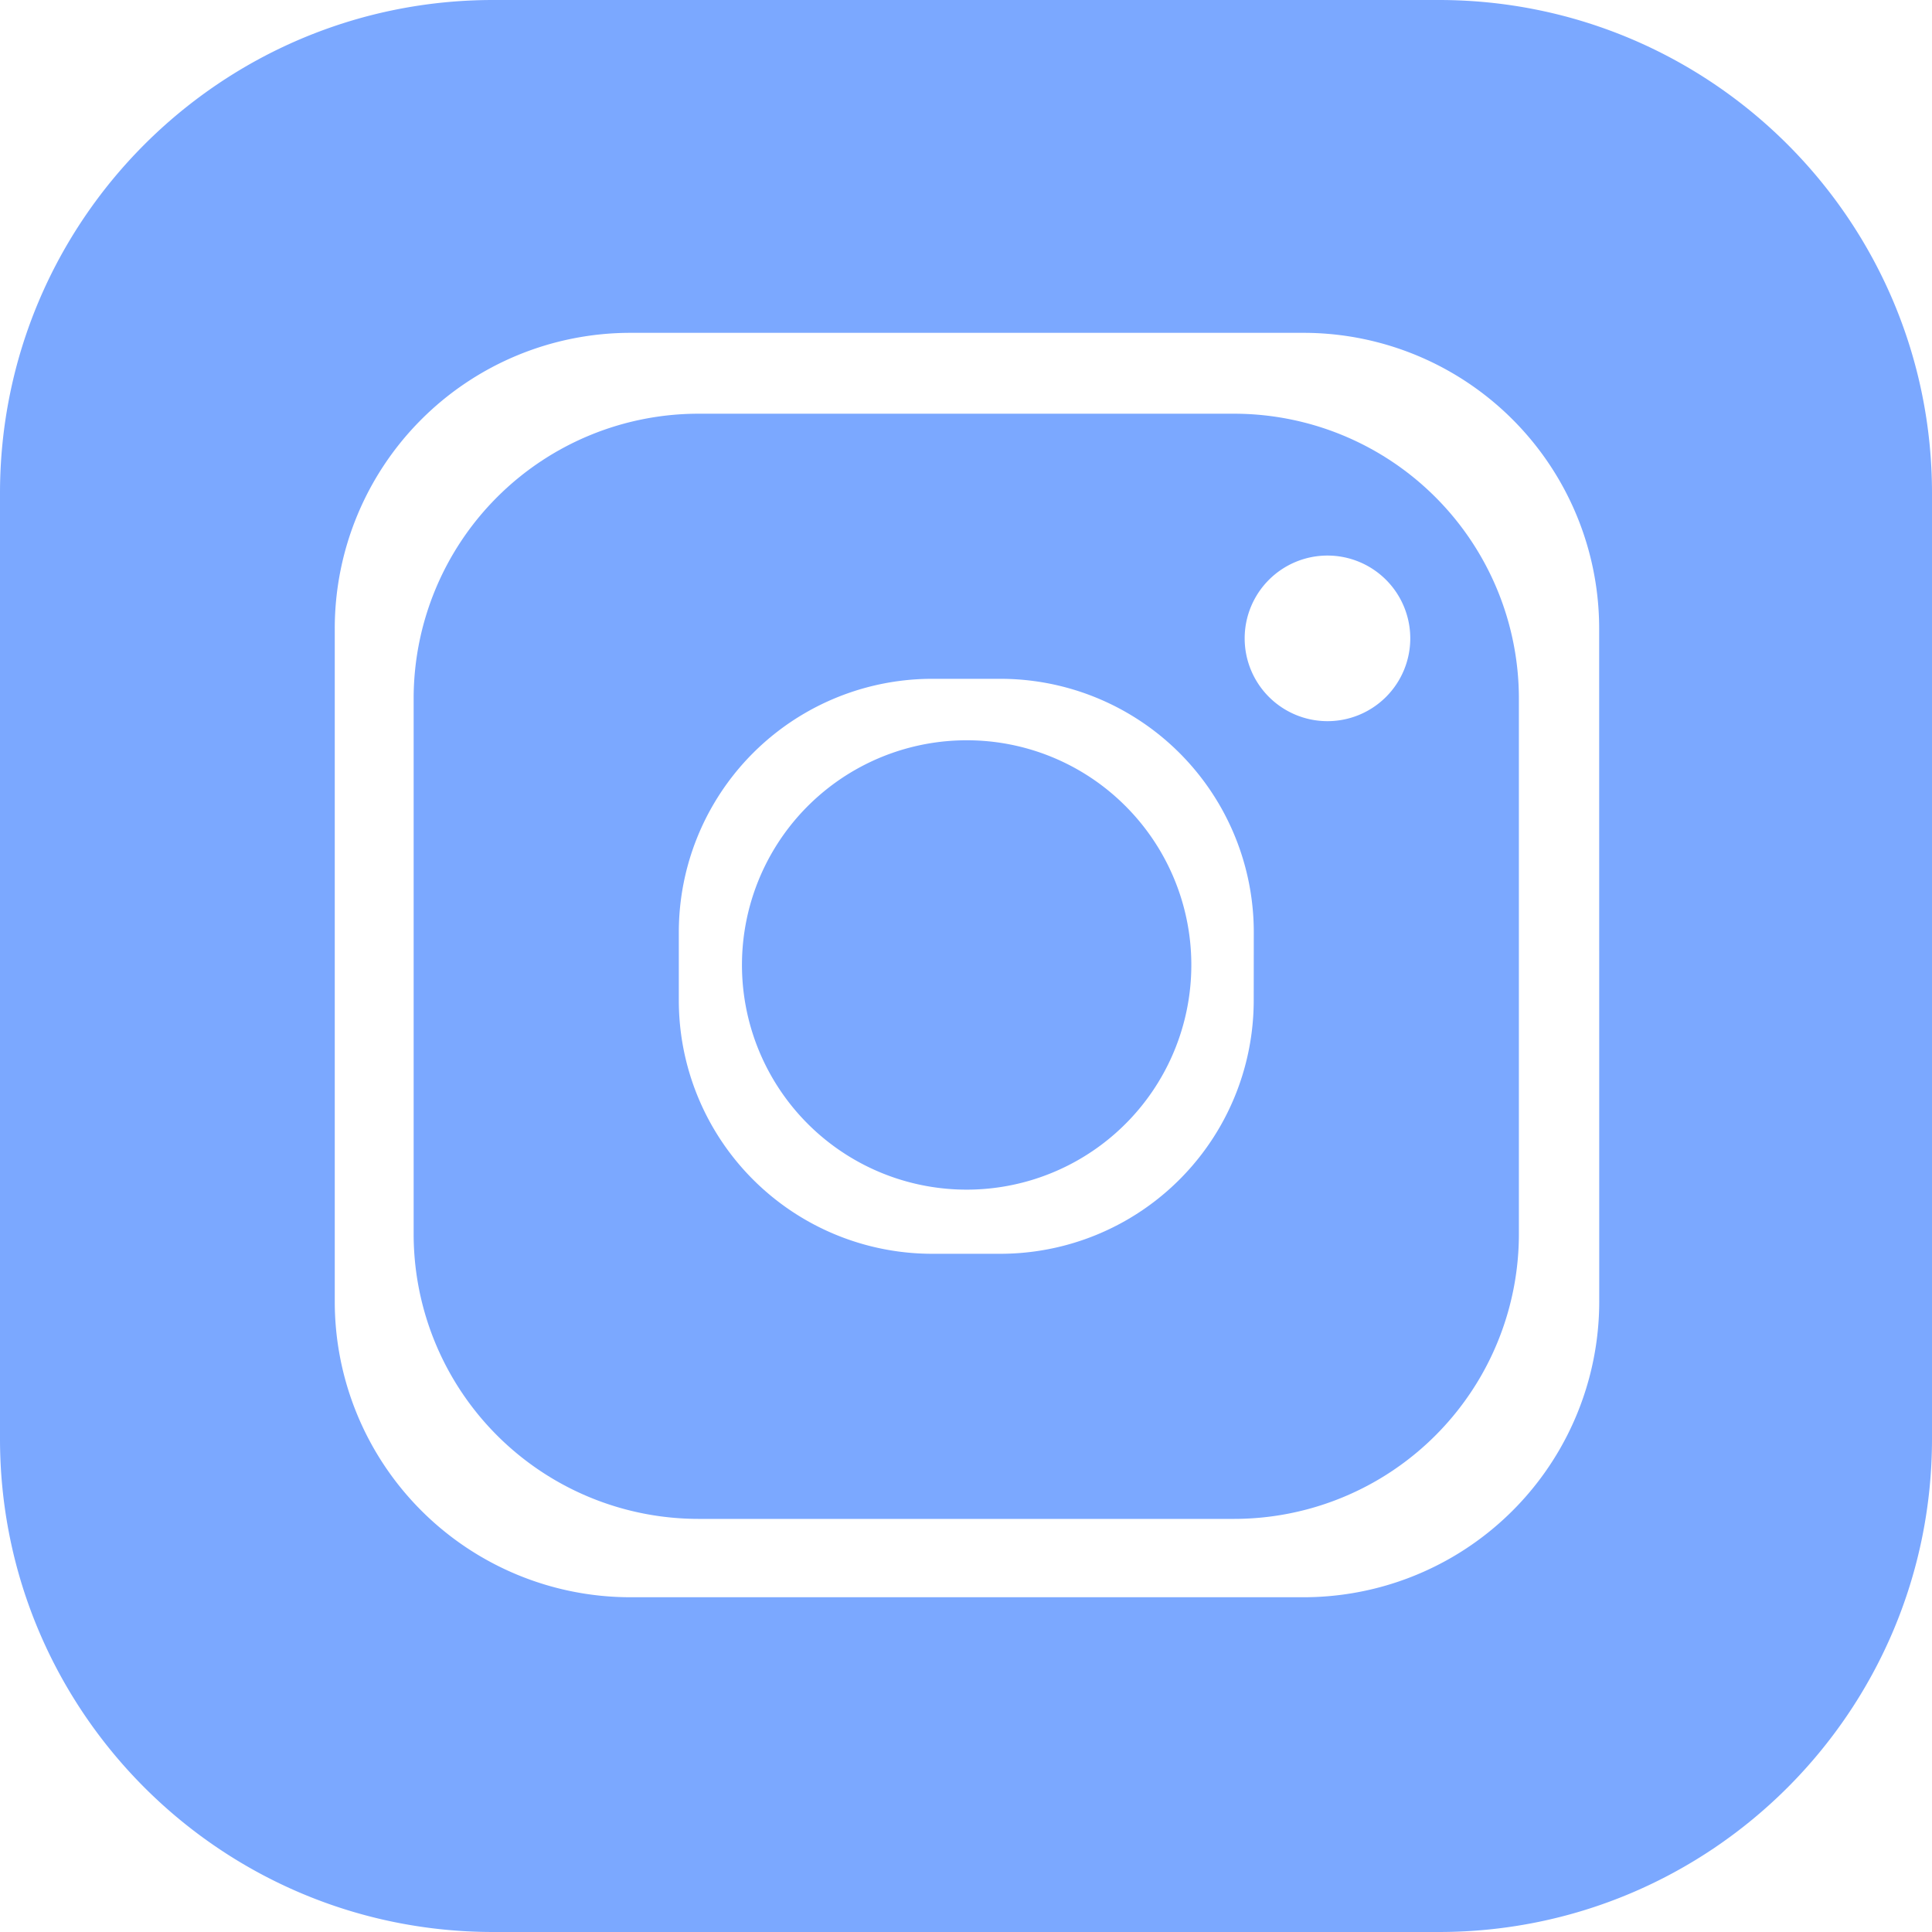 <svg id="followus" xmlns="http://www.w3.org/2000/svg" viewBox="0 0 1085 1085"><defs><style>.cls-1{fill:#7ba8ff;}</style></defs><path class="cls-1" d="M822,1917.34H521.3a160,160,0,0,0-160,160V2378a160,160,0,0,0,160,160H822a160,160,0,0,0,160-160V2077.3A160,160,0,0,0,822,1917.34Zm11.08,329.44a142.33,142.33,0,0,1-142.34,142.34H652.56a142.33,142.33,0,0,1-142.34-142.34v-38.22a142.33,142.33,0,0,1,142.34-142.34h38.22a142.33,142.33,0,0,1,142.34,142.34ZM874.5,2090a46.5,46.5,0,1,1,46.5-46.5A46.5,46.5,0,0,1,874.5,2090Z" transform="translate(-129 -1685)"/><path class="cls-1" d="M937,1685H406c-153,0-277,124-277,277V2493c0,153,124,277,277,277H937c153,0,277-124,277-277V1962C1214,1809,1090,1685,937,1685Zm90.12,731A166.06,166.06,0,0,1,861,2582H483A166.05,166.05,0,0,1,317,2416V2038A166.06,166.06,0,0,1,483,1871.92H861A166.07,166.07,0,0,1,1027.08,2038Z" transform="translate(-129 -1685)"/><path class="cls-1" d="M761.06,2137.67a126.18,126.18,0,1,1-89.19-36.93A125.77,125.77,0,0,1,761.06,2137.67Z" transform="translate(-129 -1685)"/></svg>